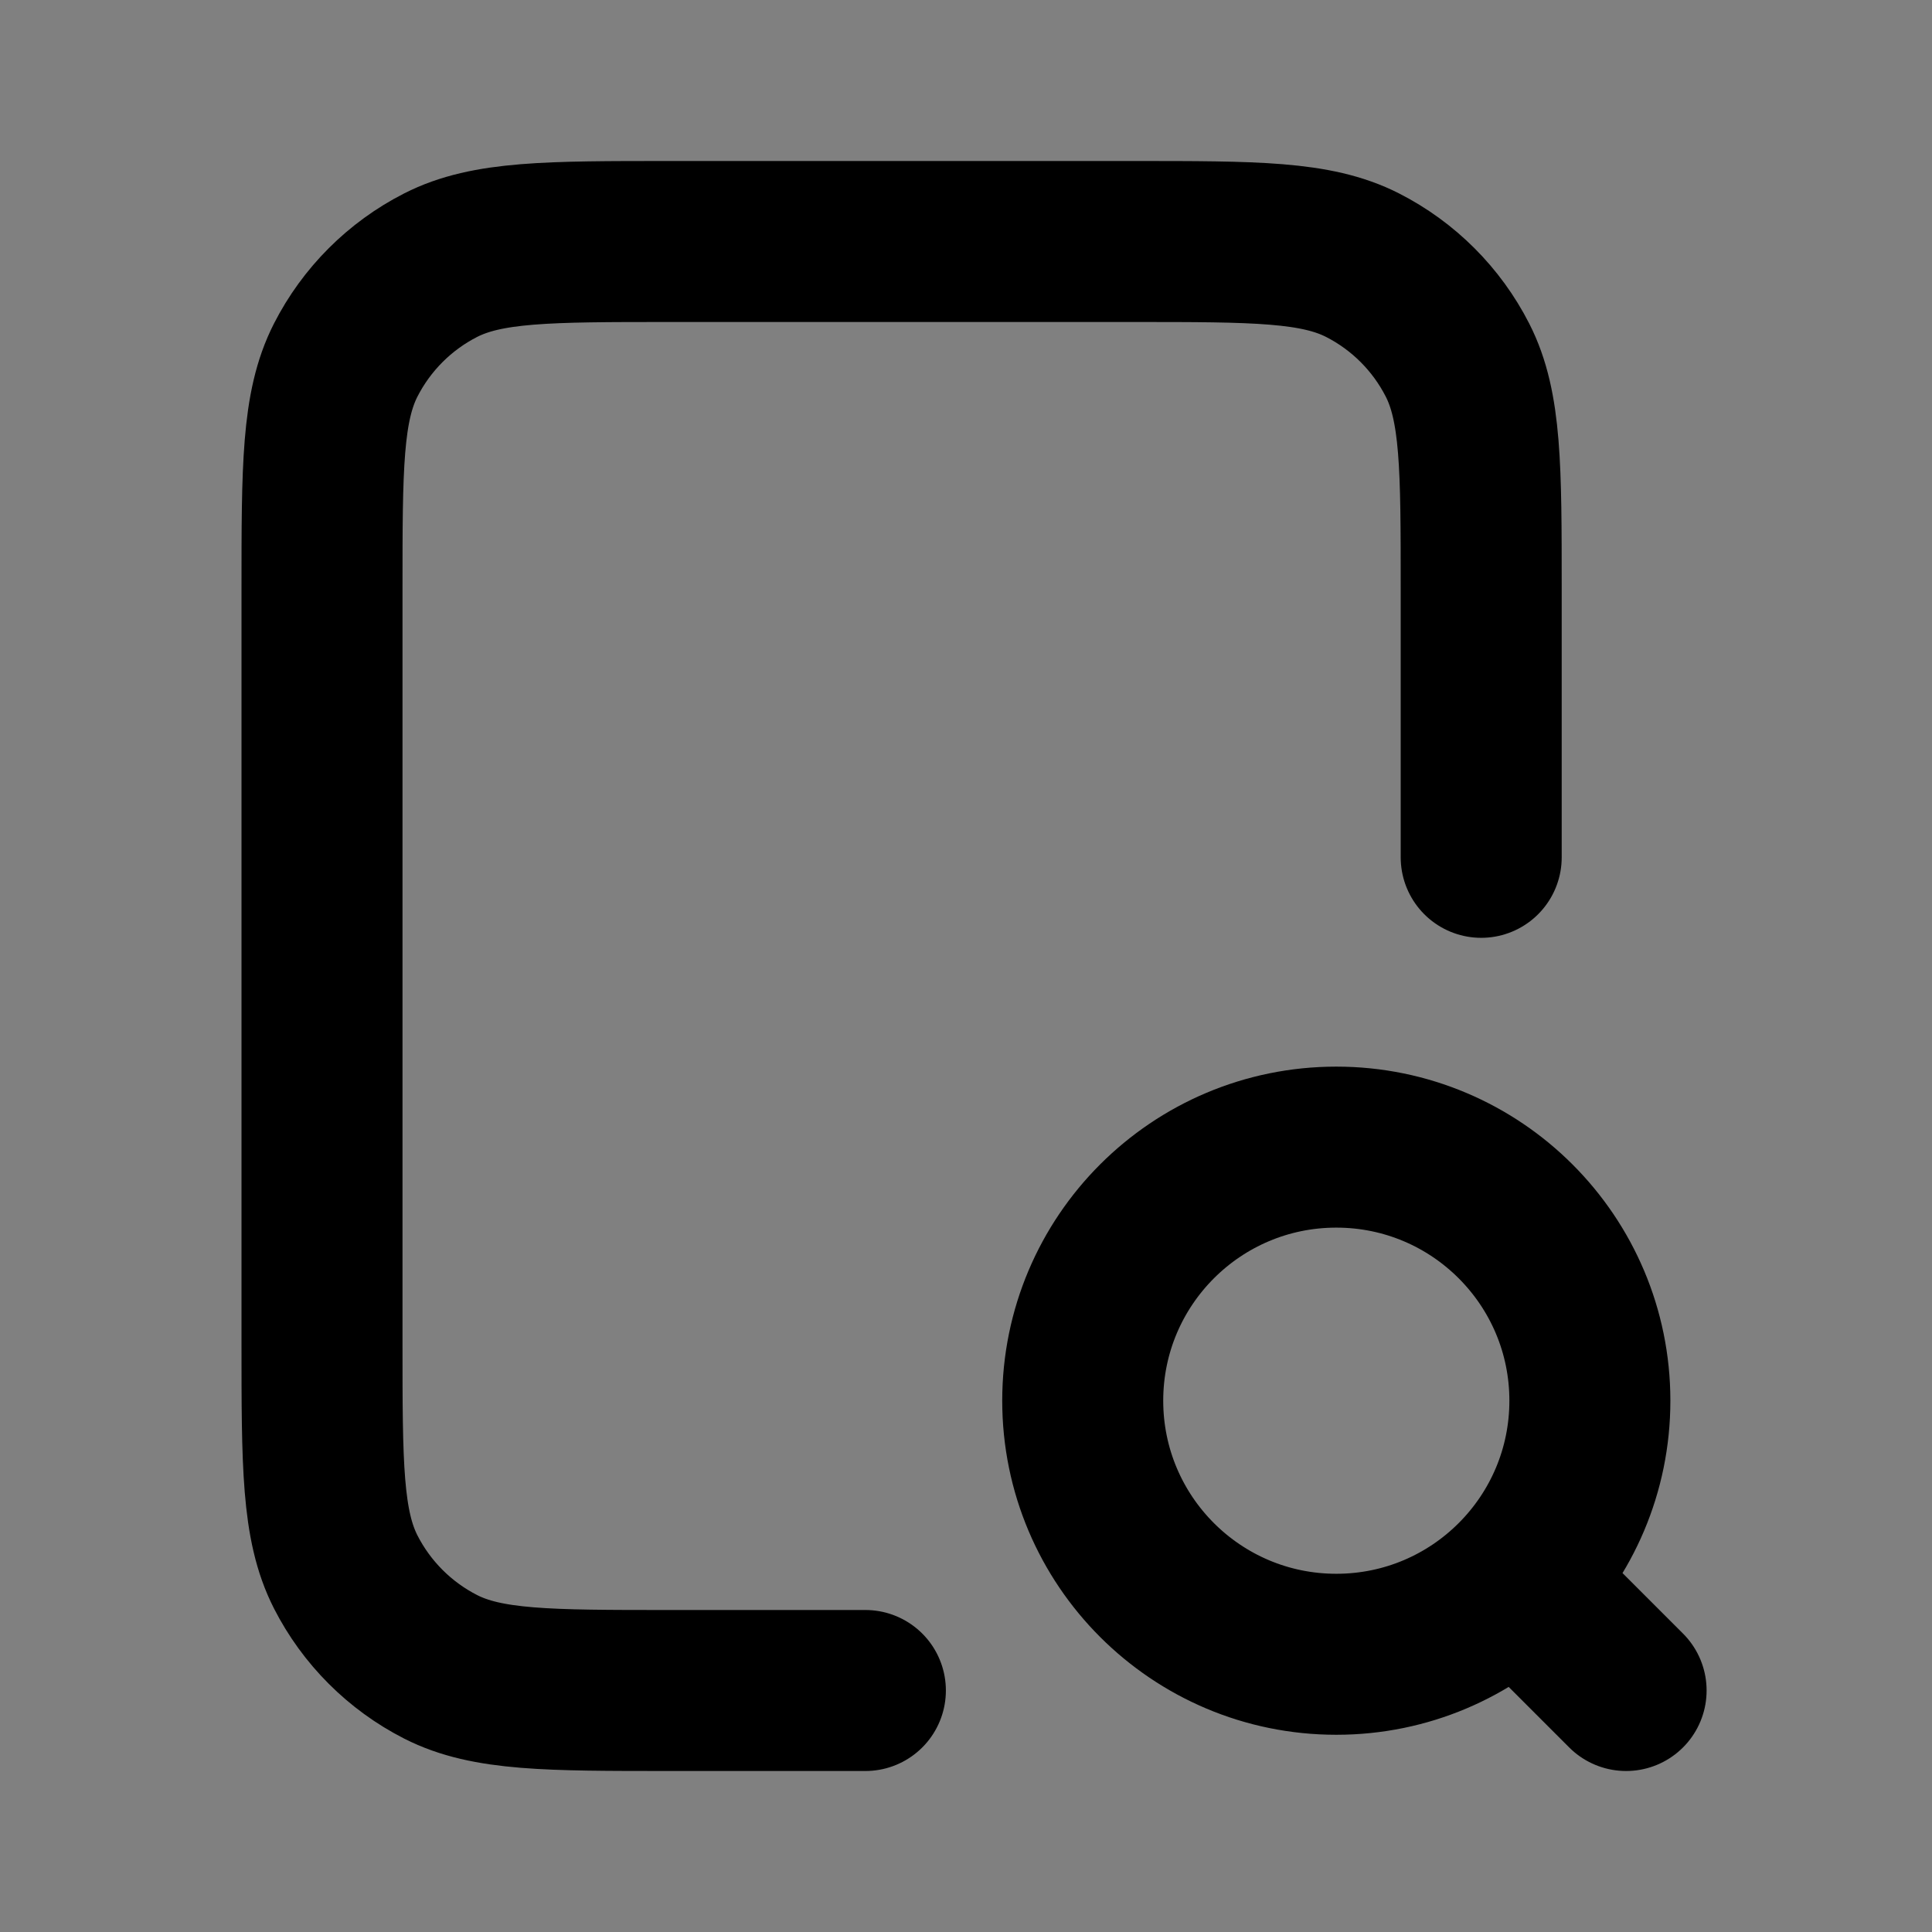 <svg width="24" height="24" viewBox="0 0 24 24" fill="none" xmlns="http://www.w3.org/2000/svg">
<rect x="0" y="0" width="24" height="24" fill="#808080" stroke="none"/>
<path d="M16.6 20.55C18.34 20.55 19.75 19.14 19.75 17.4C19.75 15.66 18.34 14.25 16.6 14.25C14.86 14.25 13.45 15.66 13.45 17.4C13.45 19.14 14.86 20.55 16.6 20.55Z" fill="white" fill-opacity="0.01"/>
<path d="M18.4 10.65V7.32C18.4 5.808 18.4 5.052 18.106 4.474C17.847 3.966 17.434 3.553 16.926 3.294C16.348 3 15.592 3 14.08 3H8.32C6.808 3 6.052 3 5.474 3.294C4.966 3.553 4.553 3.966 4.294 4.474C4 5.052 4 5.808 4 7.32V16.68C4 18.192 4 18.948 4.294 19.526C4.553 20.034 4.966 20.447 5.474 20.706C6.052 21 6.808 21 8.32 21H10.75M20.2 21L18.85 19.65M19.75 17.4C19.75 19.14 18.34 20.55 16.6 20.55C14.86 20.55 13.45 19.14 13.45 17.4C13.45 15.66 14.86 14.25 16.6 14.25C18.34 14.25 19.75 15.66 19.75 17.4Z" stroke="current" stroke-width="2" stroke-linecap="round" stroke-linejoin="round"/>
</svg>
